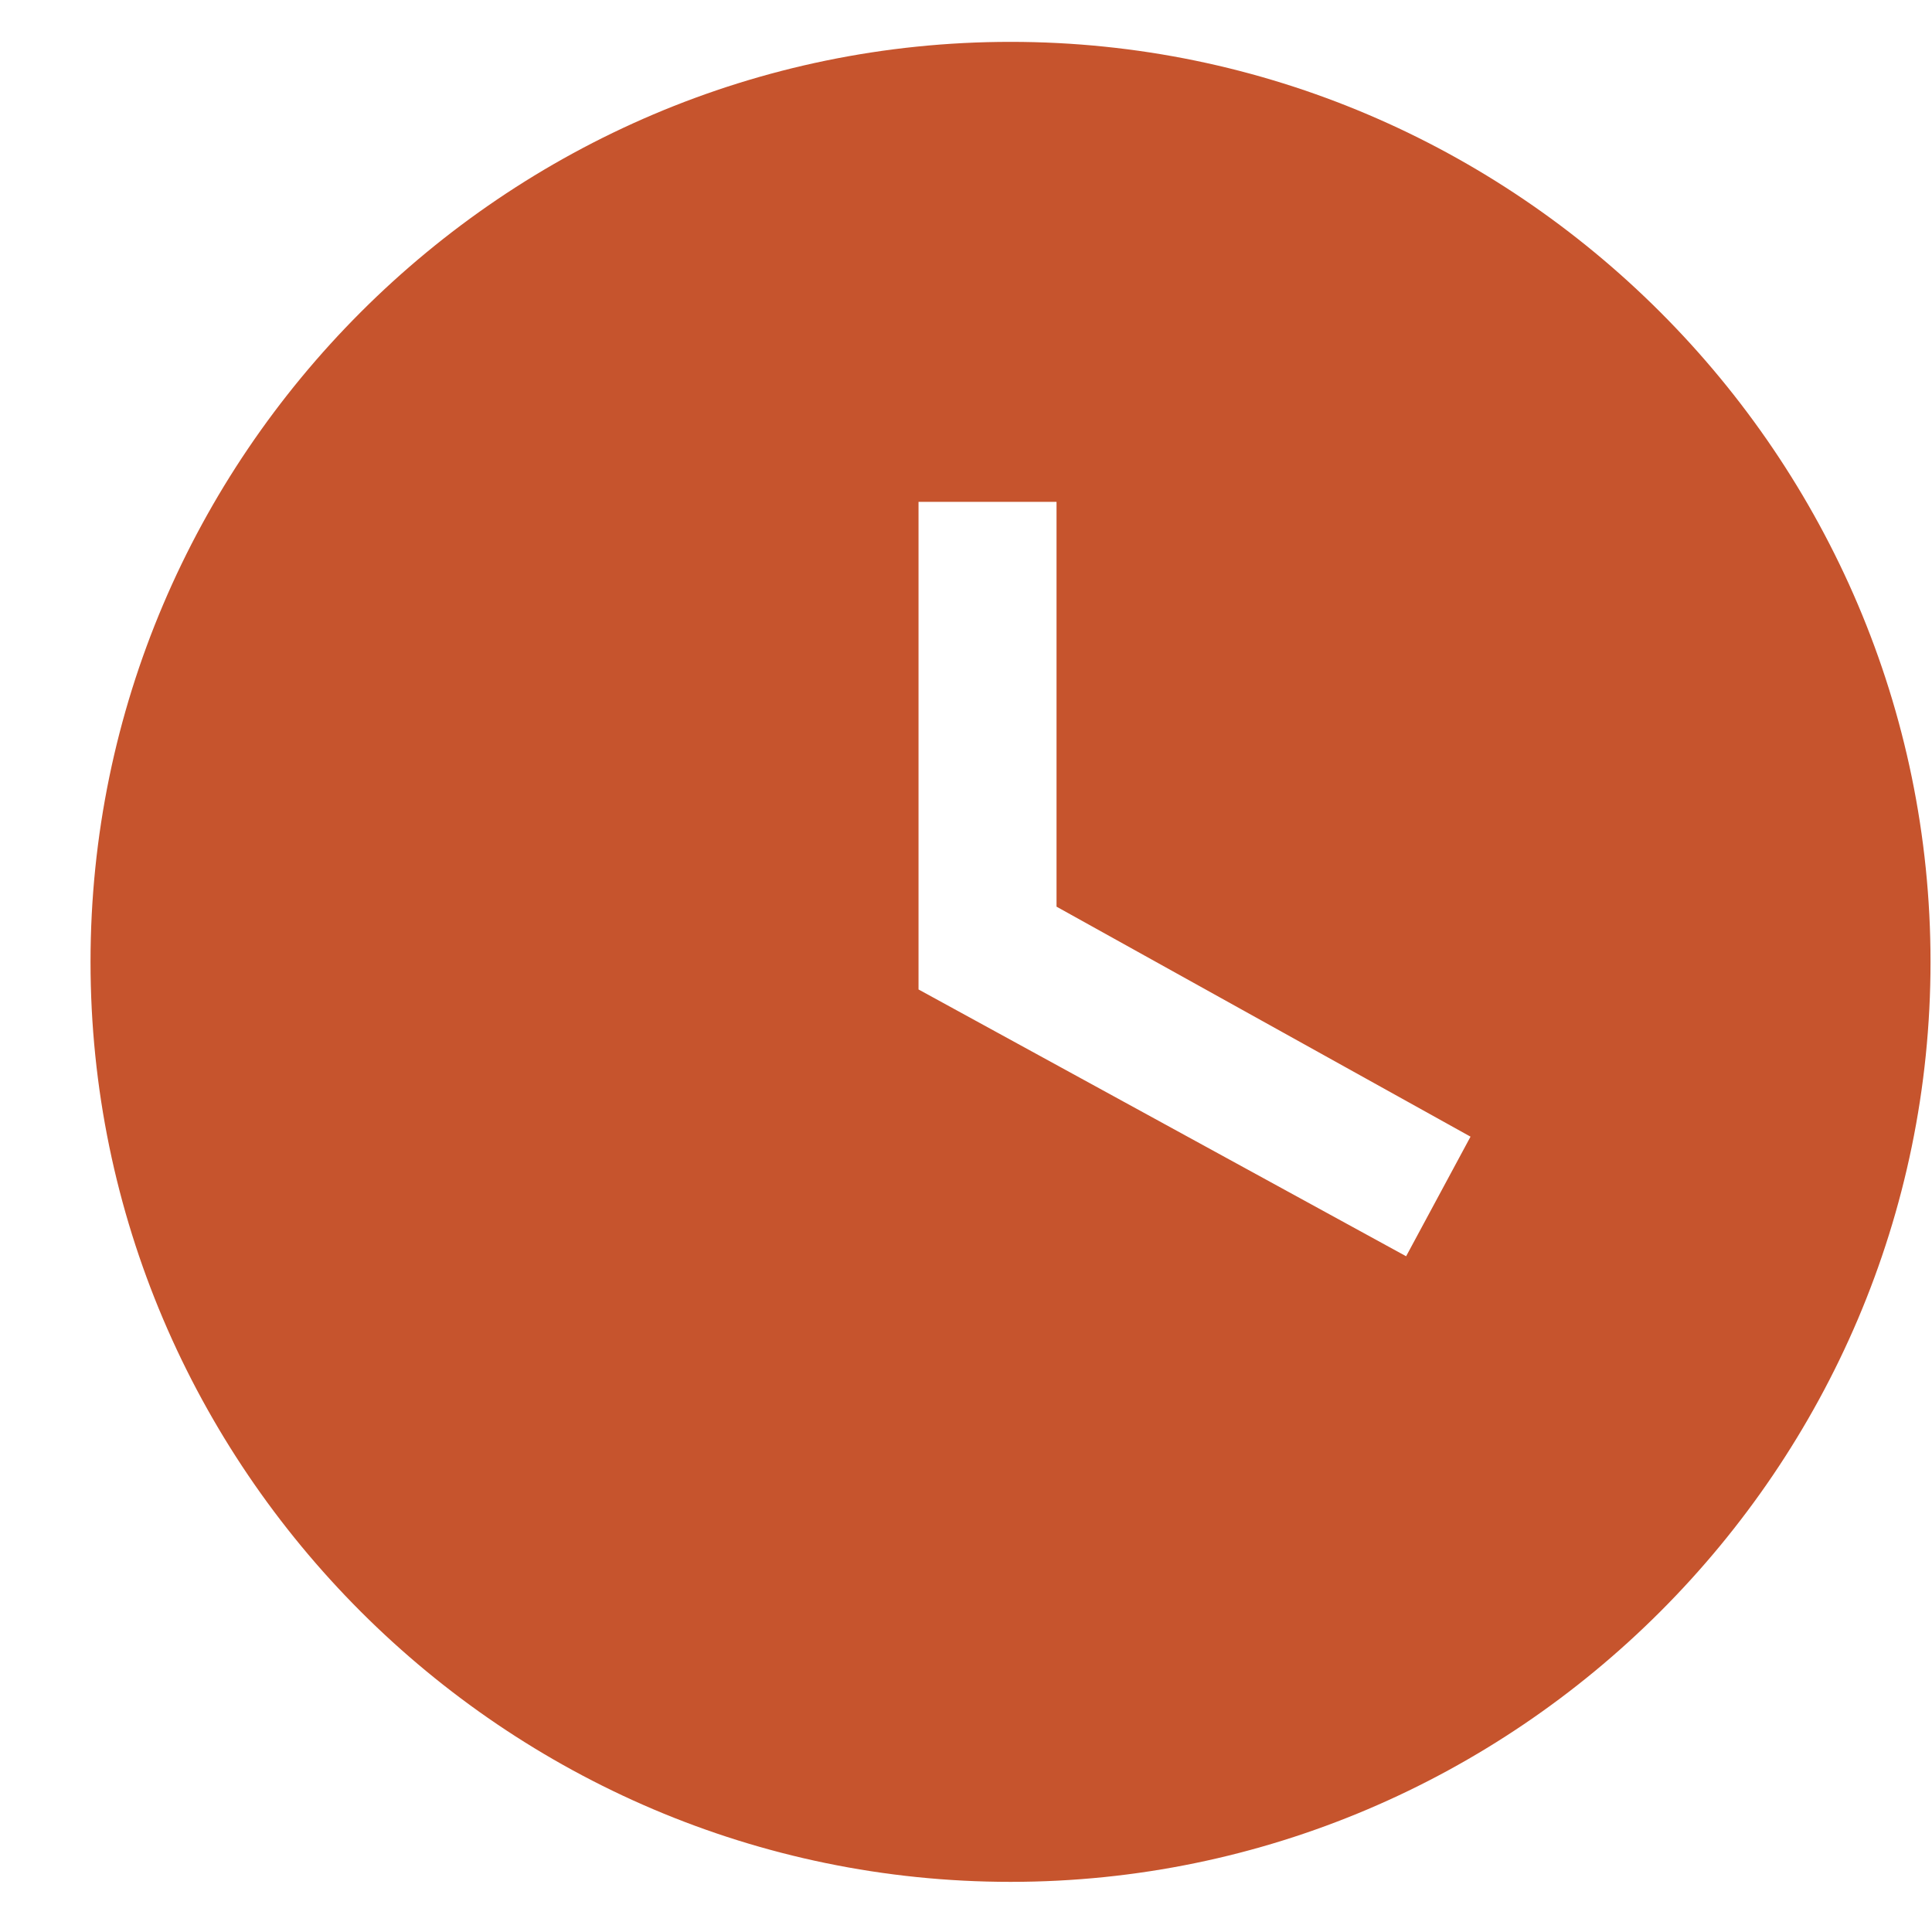 <svg width="21" height="21" viewBox="0 0 21 21" fill="none" xmlns="http://www.w3.org/2000/svg">
<path id="Vector" d="M10.984 0.455C5.484 0.455 0.984 4.955 0.984 10.455C0.984 15.955 5.484 20.455 10.984 20.455C16.484 20.455 20.984 15.955 20.984 10.455C20.984 4.955 16.484 0.455 10.984 0.455ZM15.284 13.655L9.984 10.755V5.455H11.484V9.855L15.984 12.355L15.284 13.655Z" fill="#C6542D"/>
</svg>
